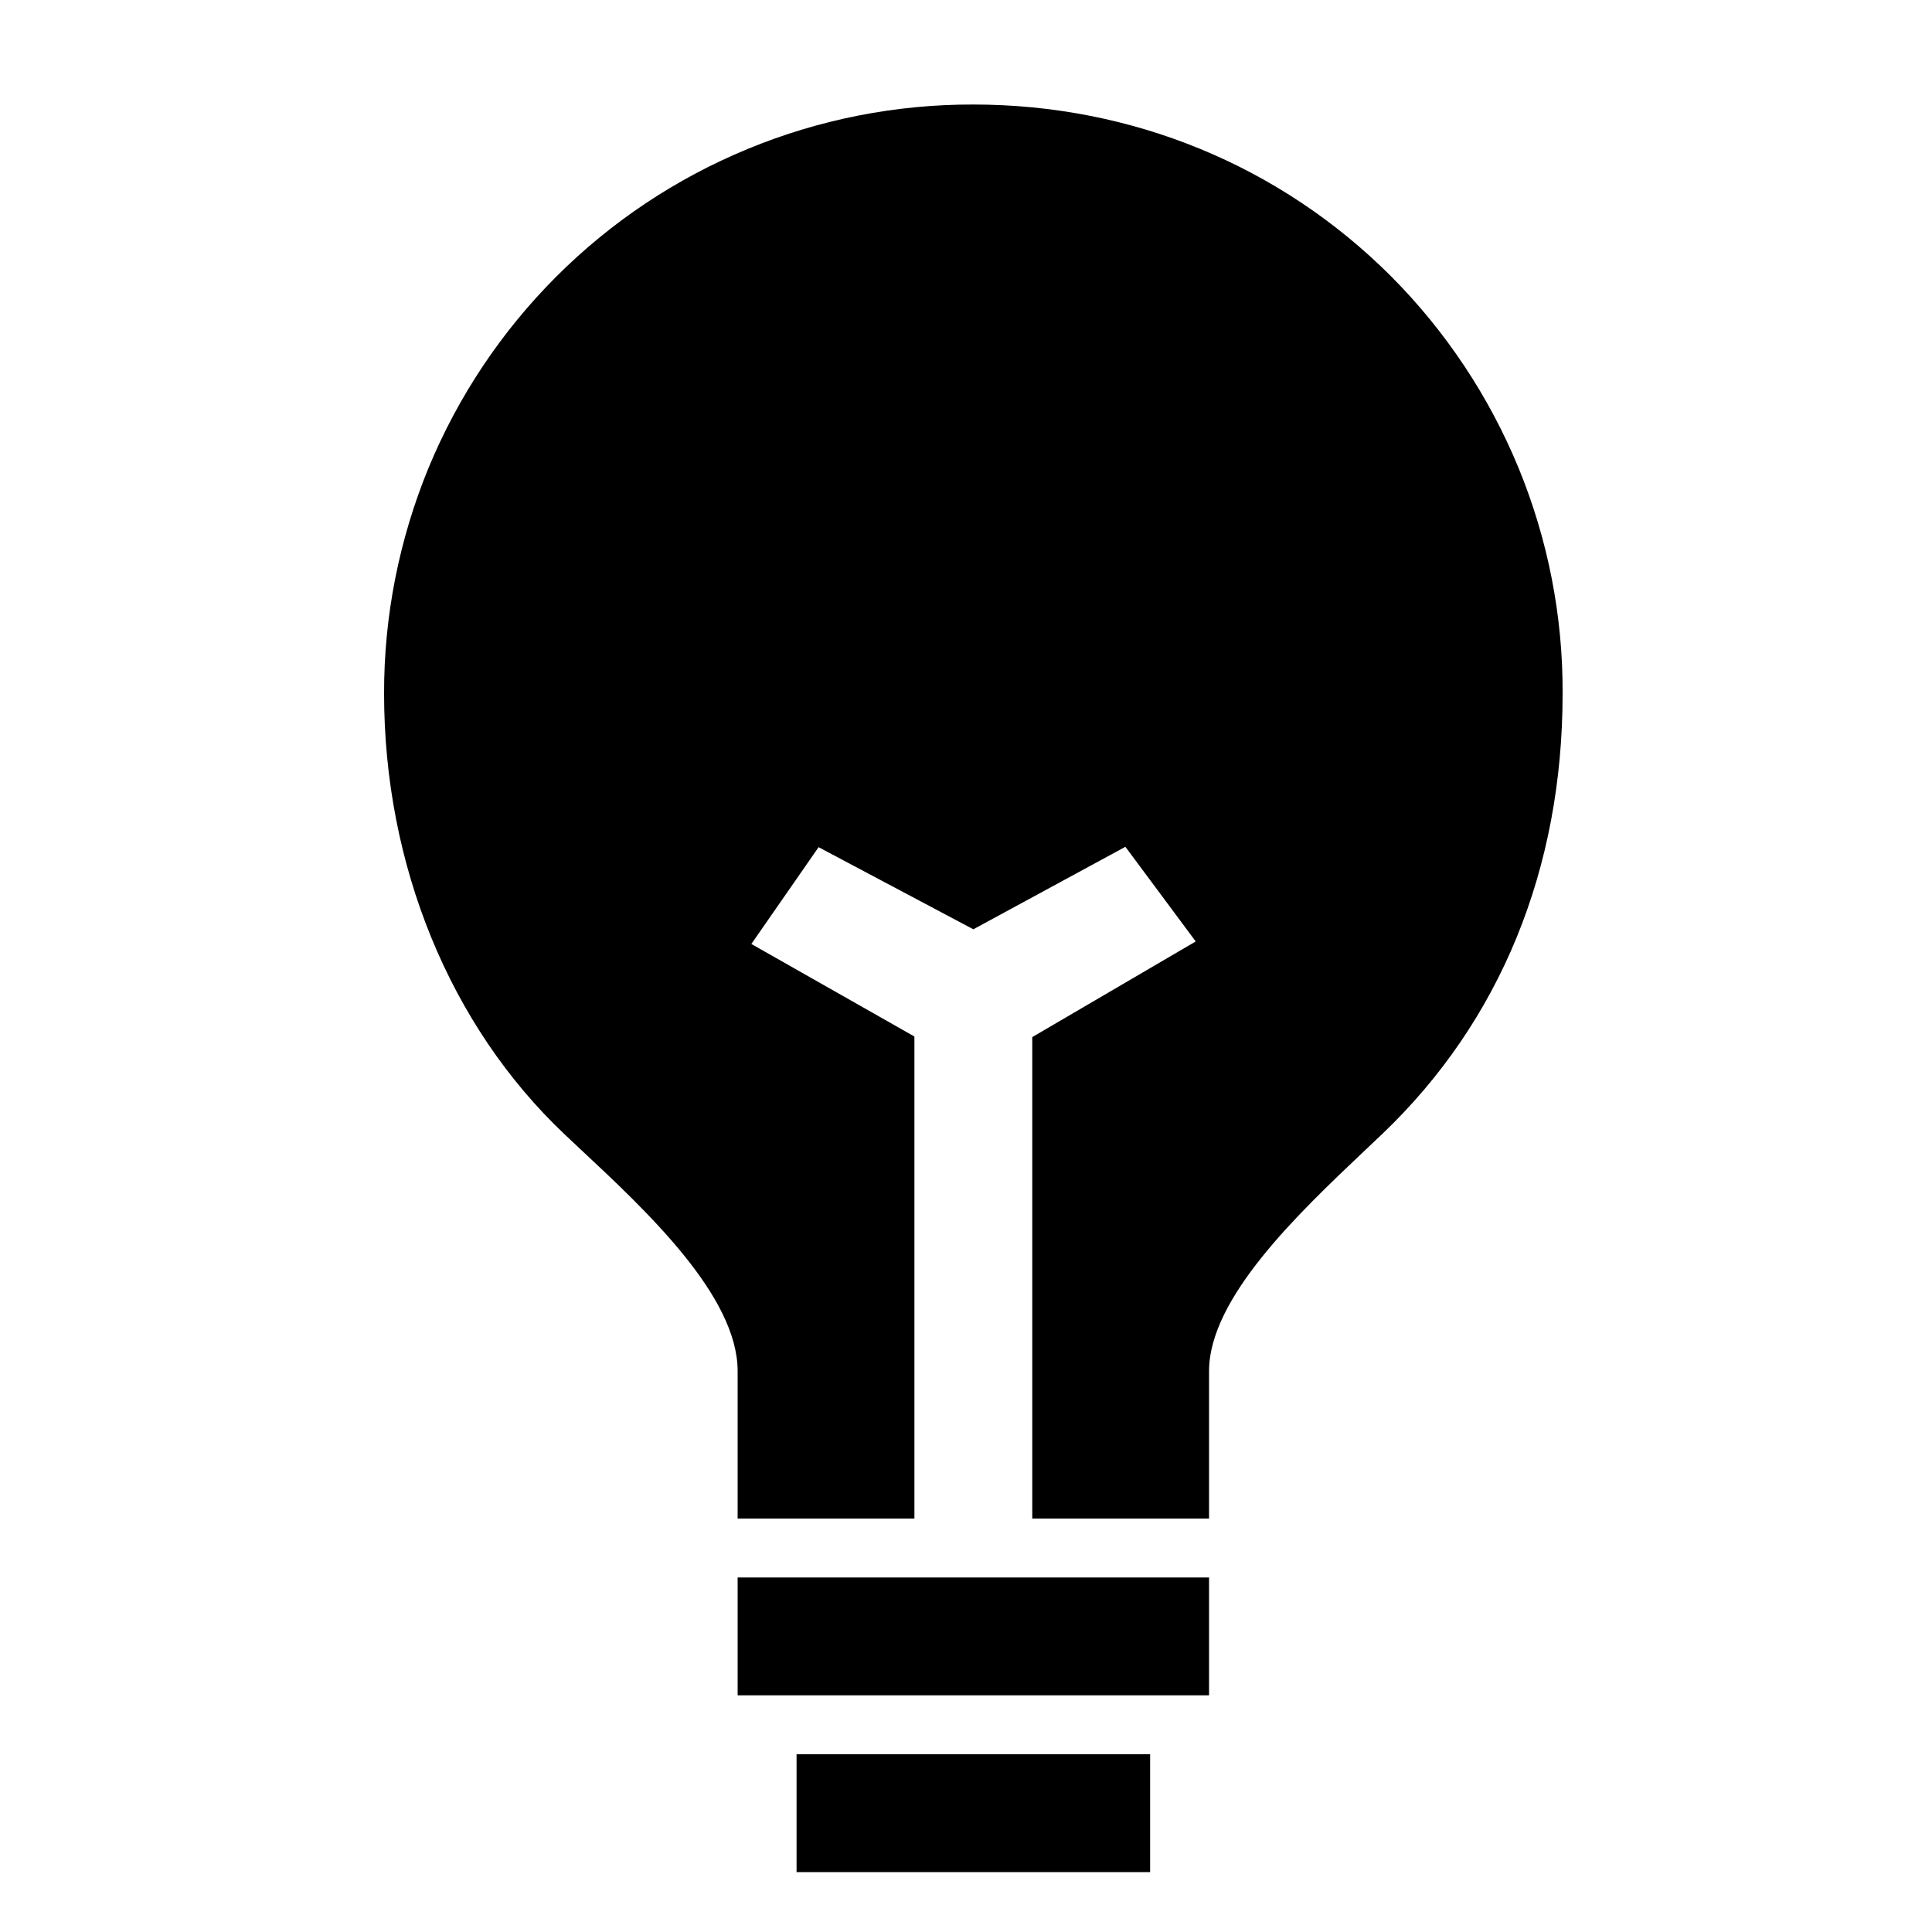 <svg width="10" height="10" viewBox="0 0 10 10" fill="none" xmlns="http://www.w3.org/2000/svg">
<g clip-path="url(#clip0_201_9445)">
<path d="M5.953 9.08H4.123V9.69H5.953V9.08Z" fill="black"/>
<path d="M6.258 8.165H3.818V8.775H6.258V8.165Z" fill="black"/>
<path d="M7.2 1.43C6.627 0.857 5.859 0.541 5.038 0.541C4.637 0.54 4.24 0.618 3.87 0.771C3.499 0.924 3.163 1.148 2.879 1.432C2.596 1.715 2.371 2.052 2.218 2.422C2.066 2.792 1.987 3.189 1.988 3.59C1.988 4.479 2.329 5.31 2.922 5.871L3.005 5.949C3.349 6.27 3.818 6.709 3.818 7.097V7.86H4.733V5.365L3.889 4.886L4.237 4.385L5.038 4.81L5.825 4.383L6.189 4.873L5.343 5.368V7.86H6.258V7.097C6.258 6.718 6.722 6.279 7.061 5.958L7.155 5.869C7.765 5.287 8.088 4.498 8.088 3.59C8.09 3.189 8.012 2.792 7.86 2.422C7.707 2.051 7.483 1.714 7.2 1.43Z" fill="black"/>
</g>
<defs>
<clipPath id="clip0_201_9445">
<rect width="9.759" height="9.759" fill="white" transform="translate(0.159 0.235)"/>
</clipPath>
</defs>
</svg>
